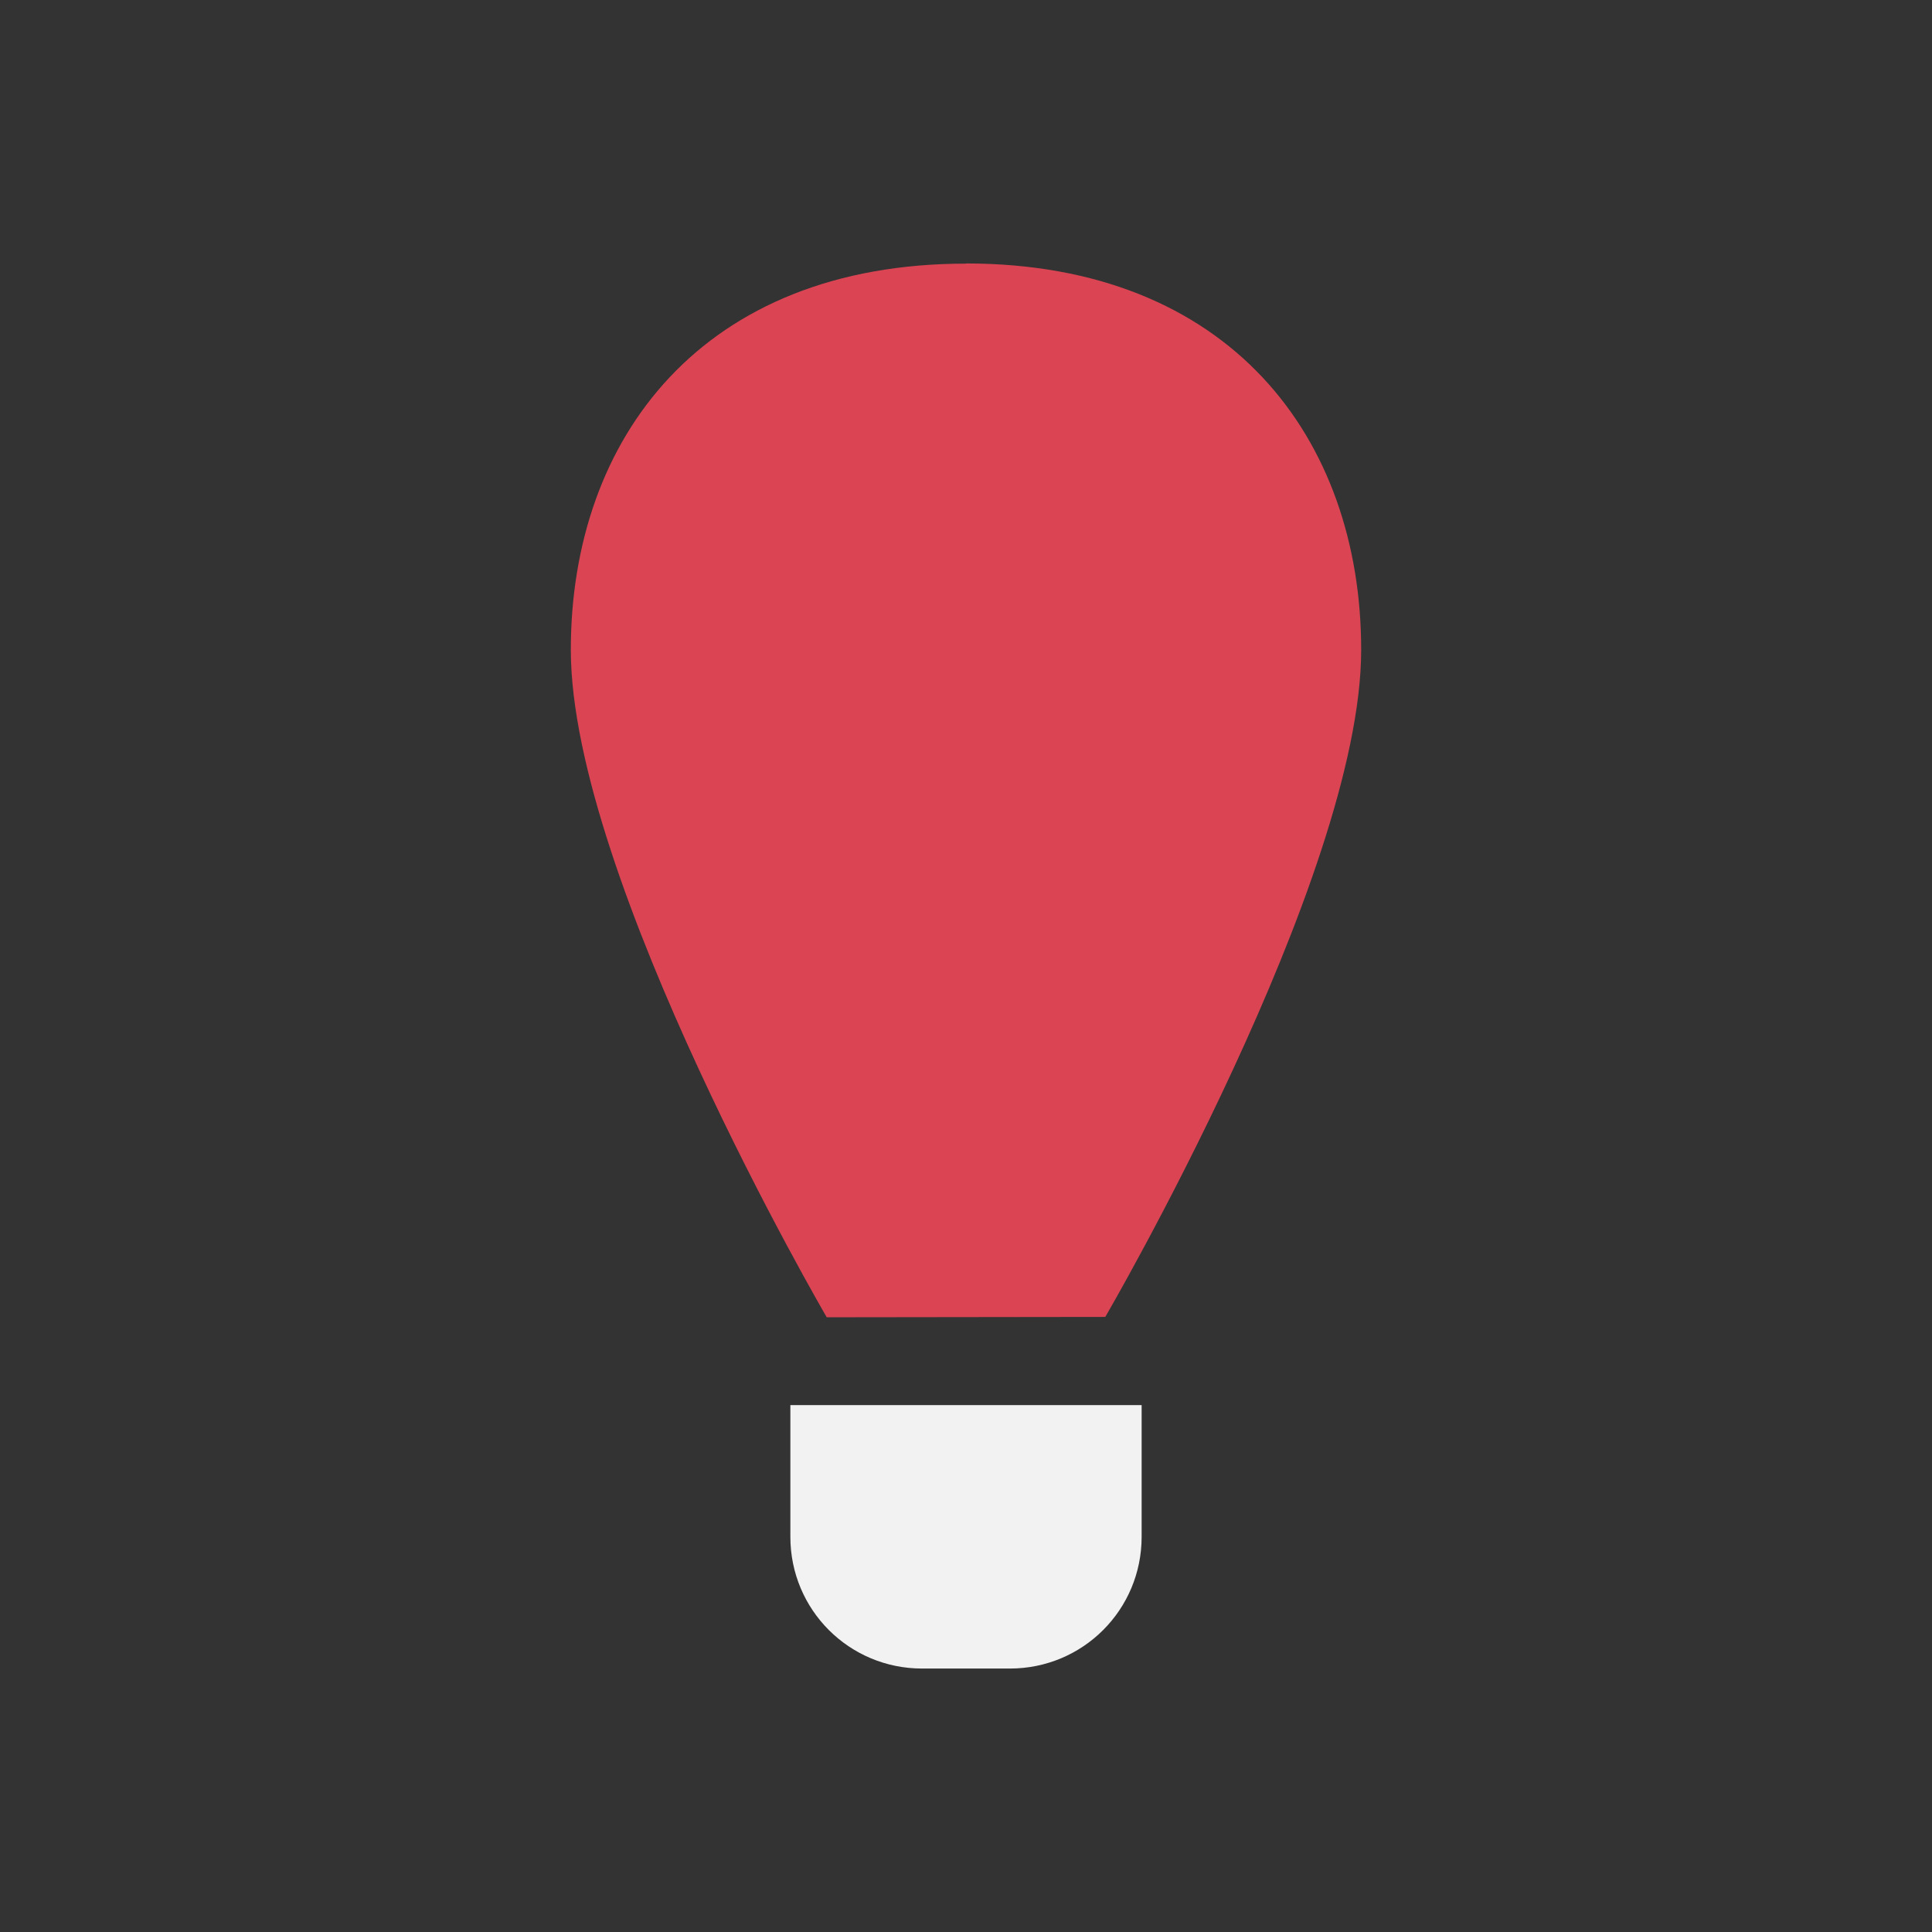 <?xml version="1.0" encoding="UTF-8" standalone="no"?>
<svg
   xmlns:dc="http://purl.org/dc/elements/1.1/"
   xmlns:cc="http://creativecommons.org/ns#"
   xmlns:rdf="http://www.w3.org/1999/02/22-rdf-syntax-ns#"
   xmlns:svg="http://www.w3.org/2000/svg"
   xmlns="http://www.w3.org/2000/svg"
   xmlns:sodipodi="http://sodipodi.sourceforge.net/DTD/sodipodi-0.dtd"
   xmlns:inkscape="http://www.inkscape.org/namespaces/inkscape"
   viewBox="0 0 22 22"
   version="1.1"
   id="svg6"
   sodipodi:docname="night-vision.svg"
   inkscape:version="0.92.2 (5c3e80d, 2017-08-06)"
   inkscape:export-filename="/mnt/partizione/icone/Skychart-breeze/icons/night-vision/64x64/i82.png"
   inkscape:export-xdpi="279.27274"
   inkscape:export-ydpi="279.27274">
  <rect x="0" y="0" width="22" height="22" fill="#333333" stroke="none"/>
  <sodipodi:namedview
     pagecolor="#ffffff"
     bordercolor="#666666"
     inkscape:document-rotation="0"
     borderopacity="1"
     objecttolerance="10"
     gridtolerance="10"
     guidetolerance="10"
     inkscape:pageopacity="0"
     inkscape:pageshadow="2"
     inkscape:window-width="1920"
     inkscape:window-height="1016"
     id="namedview8"
     showgrid="true"
     inkscape:zoom="27.255752"
     inkscape:cx="2.2312087"
     inkscape:cy="11"
     inkscape:window-x="0"
     inkscape:window-y="0"
     inkscape:window-maximized="1"
     inkscape:current-layer="svg6">
    <inkscape:grid
       type="xygrid"
       id="grid4269" />
  </sodipodi:namedview>
  <defs
     id="defs3051">
    <style
       type="text/css"
       id="current-color-scheme">
      .ColorScheme-Text {
        color:#4d4d4d;
      }
    </style>
  </defs>
  <path
     d="m 9,16 v 1.5 c 0,0.831 0.669,1.5 1.5,1.5 h 1 C 12.331,19 13,18.331 13,17.5 V 16 h -1.5 -1 z"
     style="fill:#f2f2f2;fill-opacity:1;stroke:none"
     class="ColorScheme-Text"
     id="path4"
     inkscape:connector-curvature="0"
     sodipodi:nodetypes="csssscccc" />
  <path
     inkscape:connector-curvature="0"
     d="m 11,3 v 0.002 c -3,0 -4.5,1.986 -4.5,4.398 C 6.5,10 9.414,15 9.414,15 l 3.172,-0.004 c 0,0 2.914,-4.996 2.914,-7.596 C 15.5,4.988 14,3 11,3 Z"
     style="fill:#da4453;fill-opacity:1;stroke:none"
     class="ColorScheme-Text"
     id="path4-3"
     sodipodi:nodetypes="ccsccsc" />
</svg>
